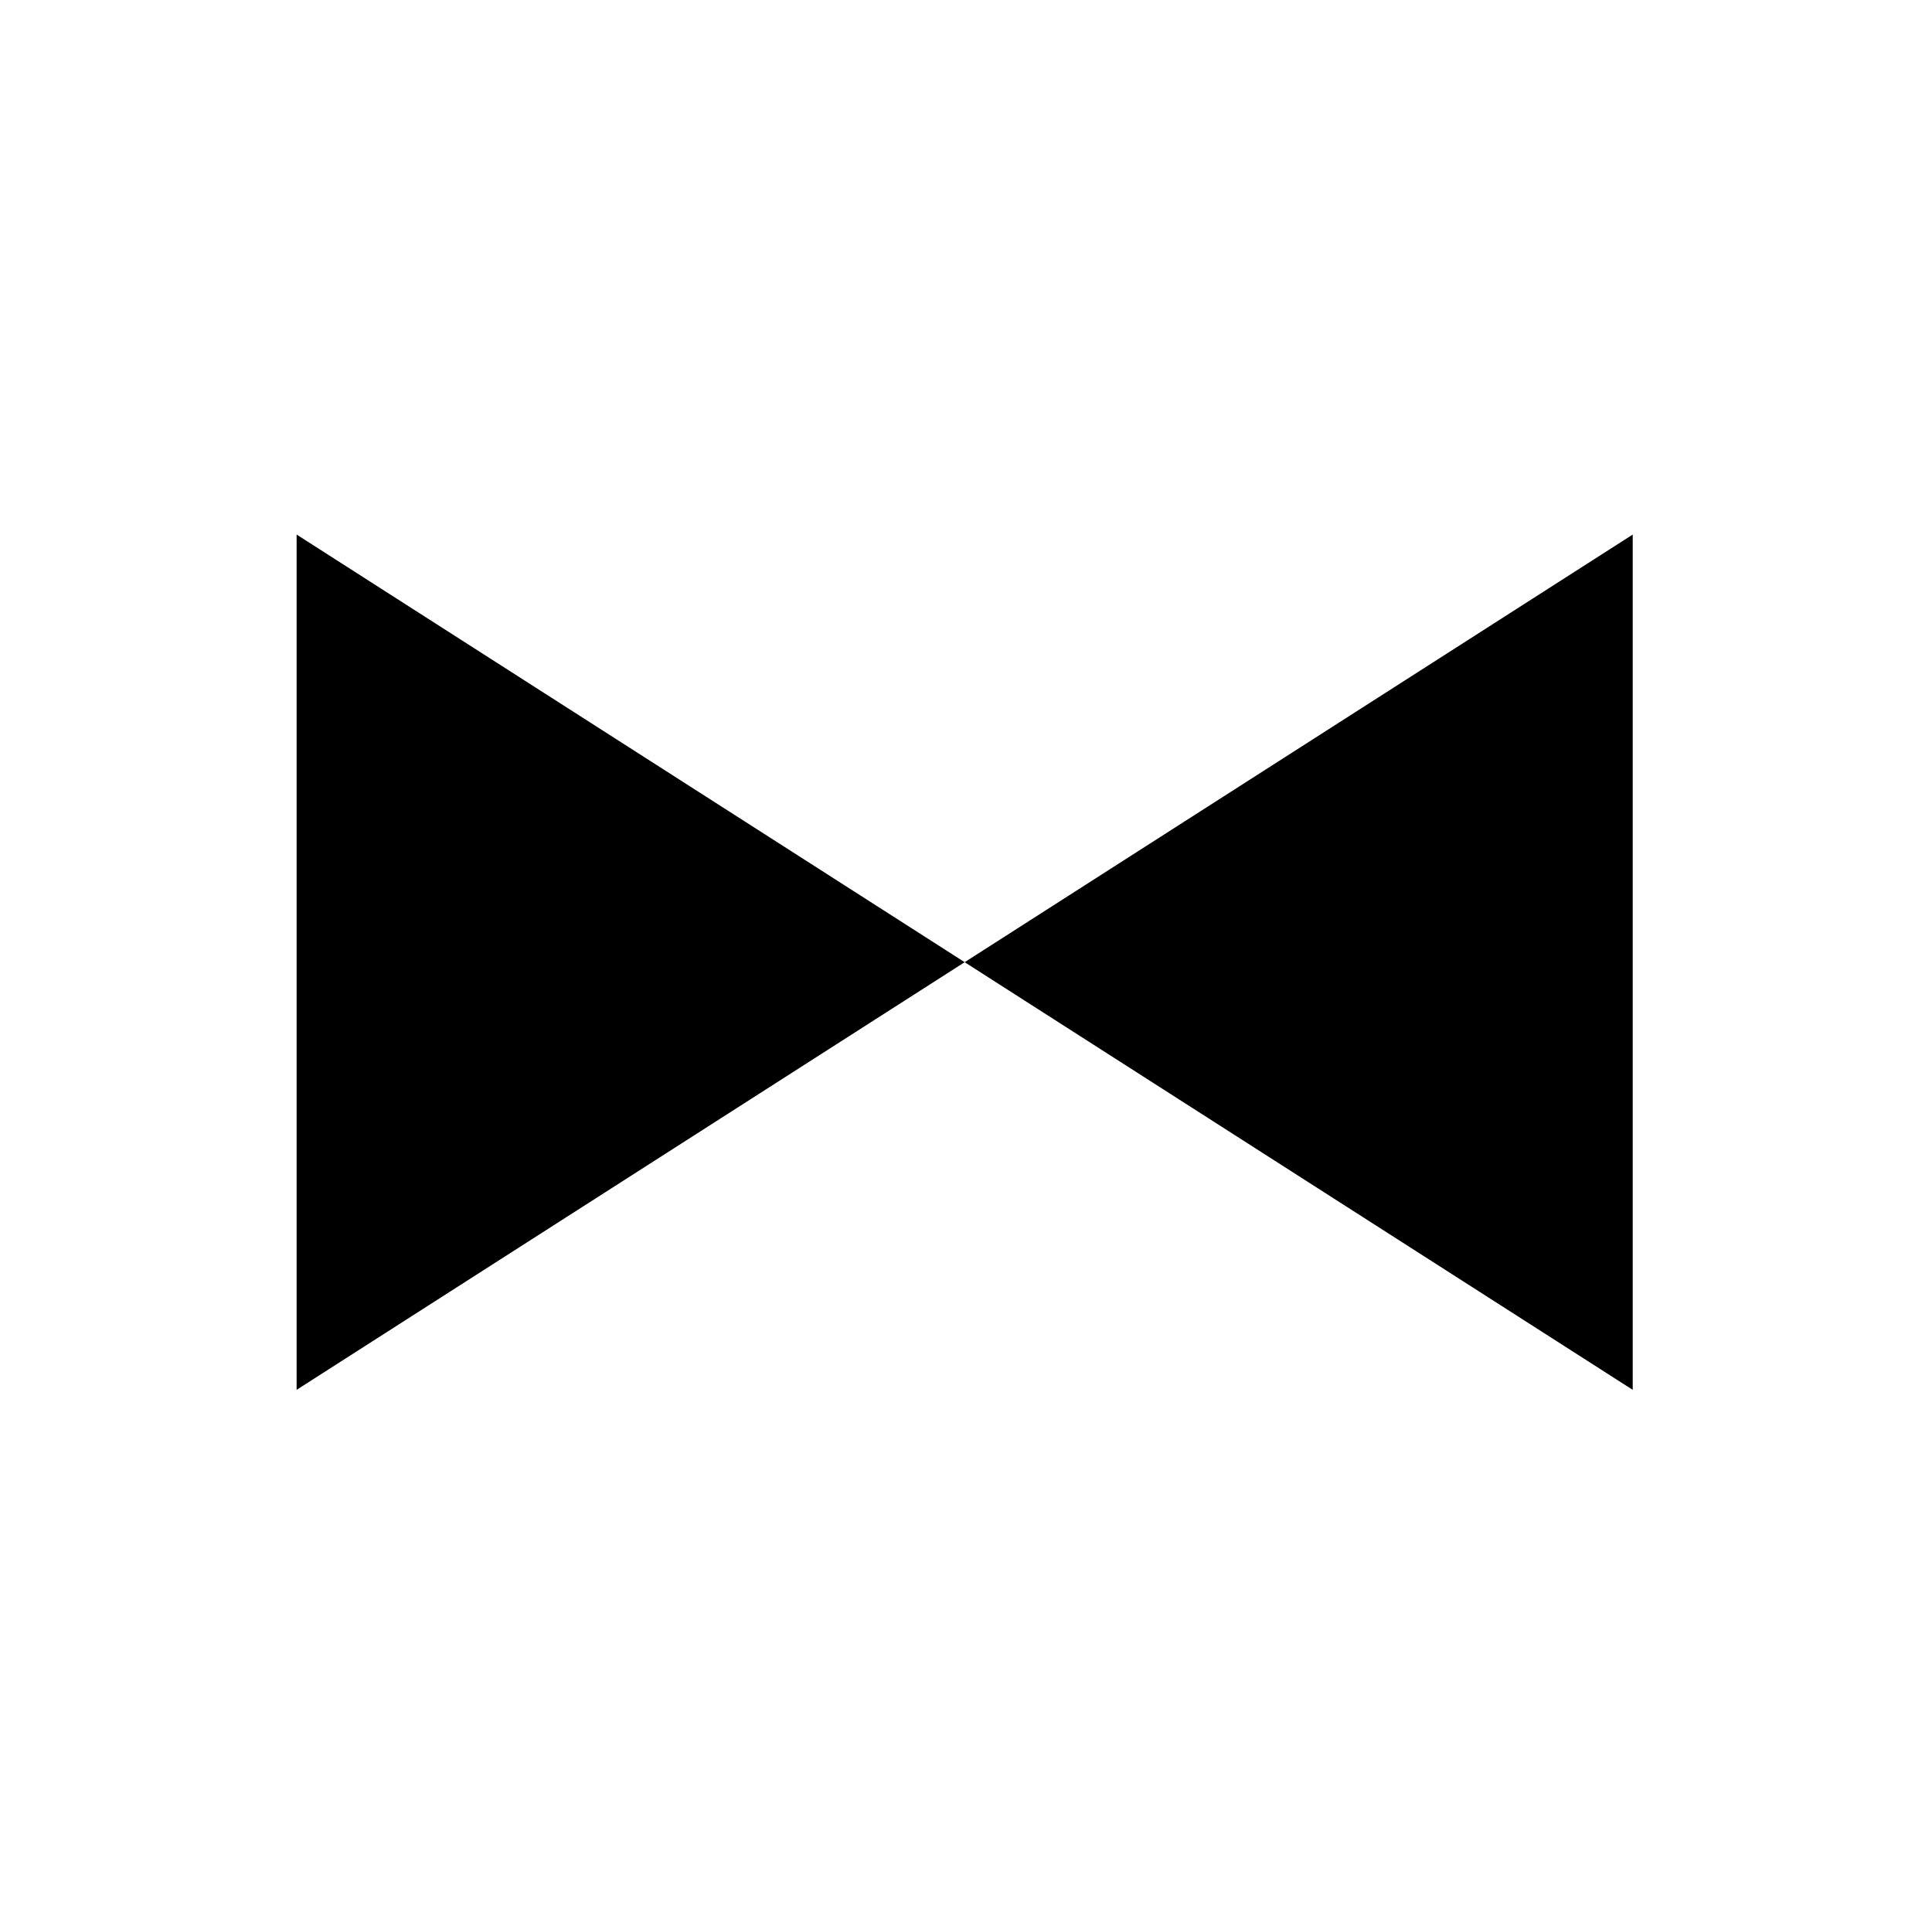 ﻿<?xml version="1.0" encoding="utf-8" standalone="yes"?>
<?xml-stylesheet href="SVGStyle.css" type="text/css"?>
<svg xmlns="http://www.w3.org/2000/svg" version="1.2" baseProfile="tiny" xml:space="preserve" style="shape-rendering:geometricPrecision; fill-rule:evenodd;" width="7.23mm" height="7.21mm" viewBox="-3.61 -3.6 7.23 7.21">
  <title>CP</title>
  <desc>pattern of symbol</desc>
  <rect class="symbolBox layout" fill="none" x="-3.61" y="3.6" height="7.21" width="7.23" />
  <rect class="svgBox layout" fill="none" x="-3.61" y="-3.6" height="7.21" width="7.23" />
  <circle class="f0 sSNDG2" fill="none" style="stroke-width: 0.32;" cx="0" cy="0" r="3.1"/>
  <path d=" M -2.5,-1.6 L -2.5,1.6 L 2.5,-1.6 L 2.5,1.6 L -2.5,-1.6 L -2.5,-1.6" class="fSNDG2" style="stroke-width:0.32;" />
</svg>